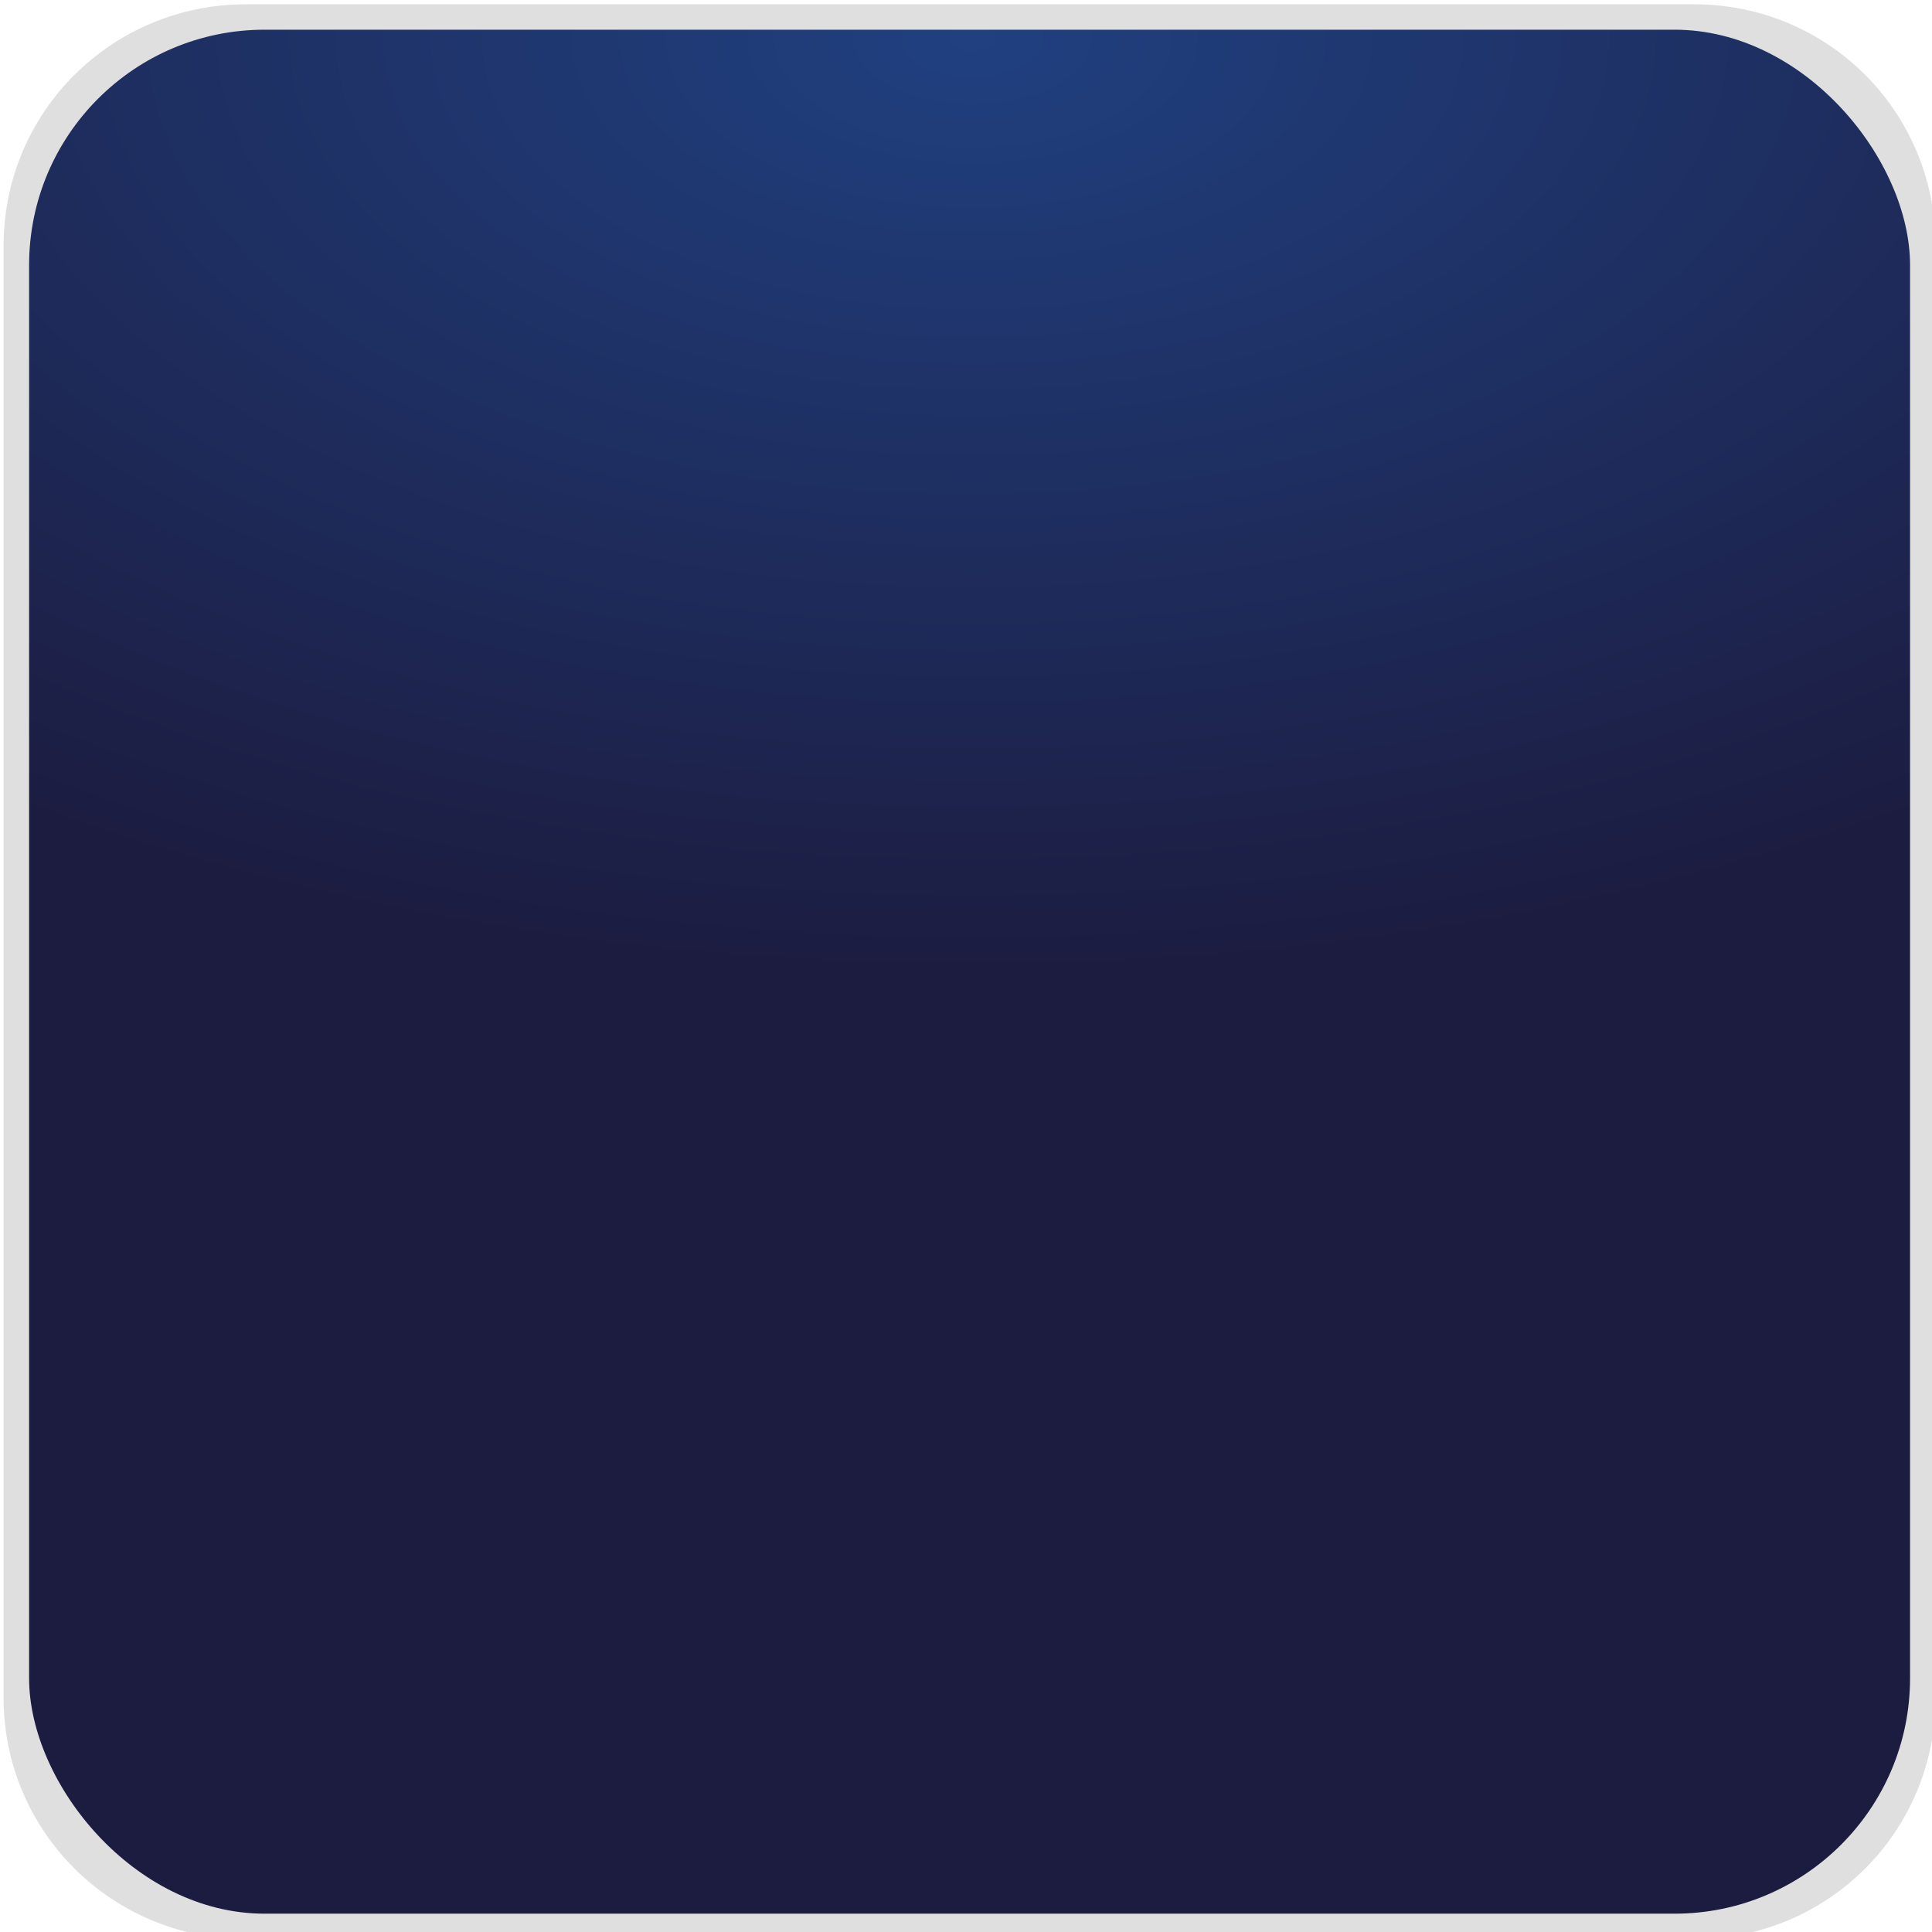<?xml version="1.0" encoding="UTF-8" standalone="no"?>
<!-- Created with Inkscape (http://www.inkscape.org/) -->

<svg
   xmlns:dc="http://purl.org/dc/elements/1.1/"
   xmlns:cc="http://creativecommons.org/ns#"
   xmlns:rdf="http://www.w3.org/1999/02/22-rdf-syntax-ns#"
   xmlns:svg="http://www.w3.org/2000/svg"
   xmlns="http://www.w3.org/2000/svg"
   xmlns:xlink="http://www.w3.org/1999/xlink"
   xmlns:sodipodi="http://sodipodi.sourceforge.net/DTD/sodipodi-0.dtd"
   xmlns:inkscape="http://www.inkscape.org/namespaces/inkscape"
   width="64"
   height="64"
   id="svg2"
   version="1.1"
   inkscape:version="0.48.2 r9819"
   sodipodi:docname="meegotouch-keyboard-function-key.svg"
   inkscape:export-filename="/home/jakub/Projects/meego-handset-theme-darko/blanco/meegotouch/icons/meegotouch-keyboard-function-key.png"
   inkscape:export-xdpi="89.496986"
   inkscape:export-ydpi="89.496986">
  <defs
     id="defs4">
    <linearGradient
       id="linearGradient3863">
      <stop
         id="stop3865"
         offset="0"
         style="stop-color:#646464;stop-opacity:1;" />
      <stop
         style="stop-color:#525252;stop-opacity:1;"
         offset="0.264"
         id="stop4472" />
      <stop
         style="stop-color:#404040;stop-opacity:1;"
         offset="0.528"
         id="stop3869" />
      <stop
         id="stop3867"
         offset="1"
         style="stop-color:#404040;stop-opacity:1;" />
    </linearGradient>
    <linearGradient
       id="linearGradient3768">
      <stop
         style="stop-color:#3b3b3b;stop-opacity:1;"
         offset="0"
         id="stop3770" />
      <stop
         style="stop-color:#1c1c1c;stop-opacity:1;"
         offset="1"
         id="stop3772" />
    </linearGradient>
    <linearGradient
       inkscape:collect="always"
       xlink:href="#linearGradient3863"
       id="linearGradient3860"
       gradientUnits="userSpaceOnUse"
       x1="806.89"
       y1="796.413"
       x2="806.89"
       y2="857.581"
       gradientTransform="translate(42.415,-23.051)" />
    <radialGradient
       inkscape:collect="always"
       xlink:href="#linearGradient4655"
       id="radialGradient4653"
       cx="848.886"
       cy="772.955"
       fx="848.886"
       fy="772.955"
       r="31.154"
       gradientTransform="matrix(-3.61,0,0,-1.995,3913.295,2315.217)"
       gradientUnits="userSpaceOnUse" />
    <linearGradient
       id="linearGradient4655">
      <stop
         id="stop4657"
         offset="0"
         style="stop-color:#204080;stop-opacity:1;" />
      <stop
         style="stop-color:#1c1c40;stop-opacity:1;"
         offset="0.5"
         id="stop4659" />
      <stop
         id="stop4661"
         offset="1"
         style="stop-color:#1c1b40;stop-opacity:1;" />
    </linearGradient>
    <radialGradient
       r="31.154"
       fy="772.955"
       fx="848.886"
       cy="772.955"
       cx="848.886"
       gradientTransform="matrix(-3.61,0,0,-1.995,3913.295,2315.217)"
       gradientUnits="userSpaceOnUse"
       id="radialGradient4685"
       xlink:href="#linearGradient4655"
       inkscape:collect="always" />
    <radialGradient
       inkscape:collect="always"
       xlink:href="#linearGradient4655"
       id="radialGradient4711"
       gradientUnits="userSpaceOnUse"
       gradientTransform="matrix(-3.61,0,0,-1.995,3913.253,2315.096)"
       cx="848.886"
       cy="772.955"
       fx="848.886"
       fy="772.955"
       r="31.154" />
  </defs>
  <sodipodi:namedview
     id="base"
     pagecolor="#ffffff"
     bordercolor="#666666"
     borderopacity="1.0"
     inkscape:pageopacity="0.0"
     inkscape:pageshadow="2"
     inkscape:zoom="6.5071763"
     inkscape:cx="10.729683"
     inkscape:cy="14.179181"
     inkscape:document-units="px"
     inkscape:current-layer="layer1"
     showgrid="false"
     fit-margin-top="0"
     fit-margin-left="0"
     fit-margin-right="0"
     fit-margin-bottom="0"
     inkscape:window-width="1705"
     inkscape:window-height="918"
     inkscape:window-x="83"
     inkscape:window-y="105"
     inkscape:window-maximized="0" />
  <g
     inkscape:label="Layer 1"
     inkscape:groupmode="layer"
     id="layer1"
     transform="translate(-816.571,-771.791)">
    <g
       id="g5222">
      <path
         inkscape:connector-curvature="0"
         id="rect3766-8"
         d="m 824.721,771.933 c -4.439,0 -8.031,3.561 -8.031,8 l 0,48.094 c 0,4.439 3.592,8 8.031,8 l 47.969,0 c 4.439,0 8,-3.561 8,-8 l 0,-48.094 c 0,-4.439 -3.561,-8 -8,-8 l -47.969,0 z m 0.844,1.156 46.25,0 c 4.279,0 7.719,3.44 7.719,7.719 l 0,46.344 c 0,4.279 -3.44,7.719 -7.719,7.719 l -46.25,0 c -4.279,0 -7.719,-3.44 -7.719,-7.719 l 0,-46.344 c 0,-4.279 3.44,-7.719 7.719,-7.719 z"
         style="fill:#c8c8c8;fill-opacity:0.589;stroke:none" />
      <rect
         style="fill:url(#radialGradient4711);fill-opacity:1;stroke:none"
         id="rect3778-5"
         width="62.309"
         height="62.409"
         x="817.535"
         y="772.775"
         ry="7.801" />
    </g>
  </g>
</svg>
